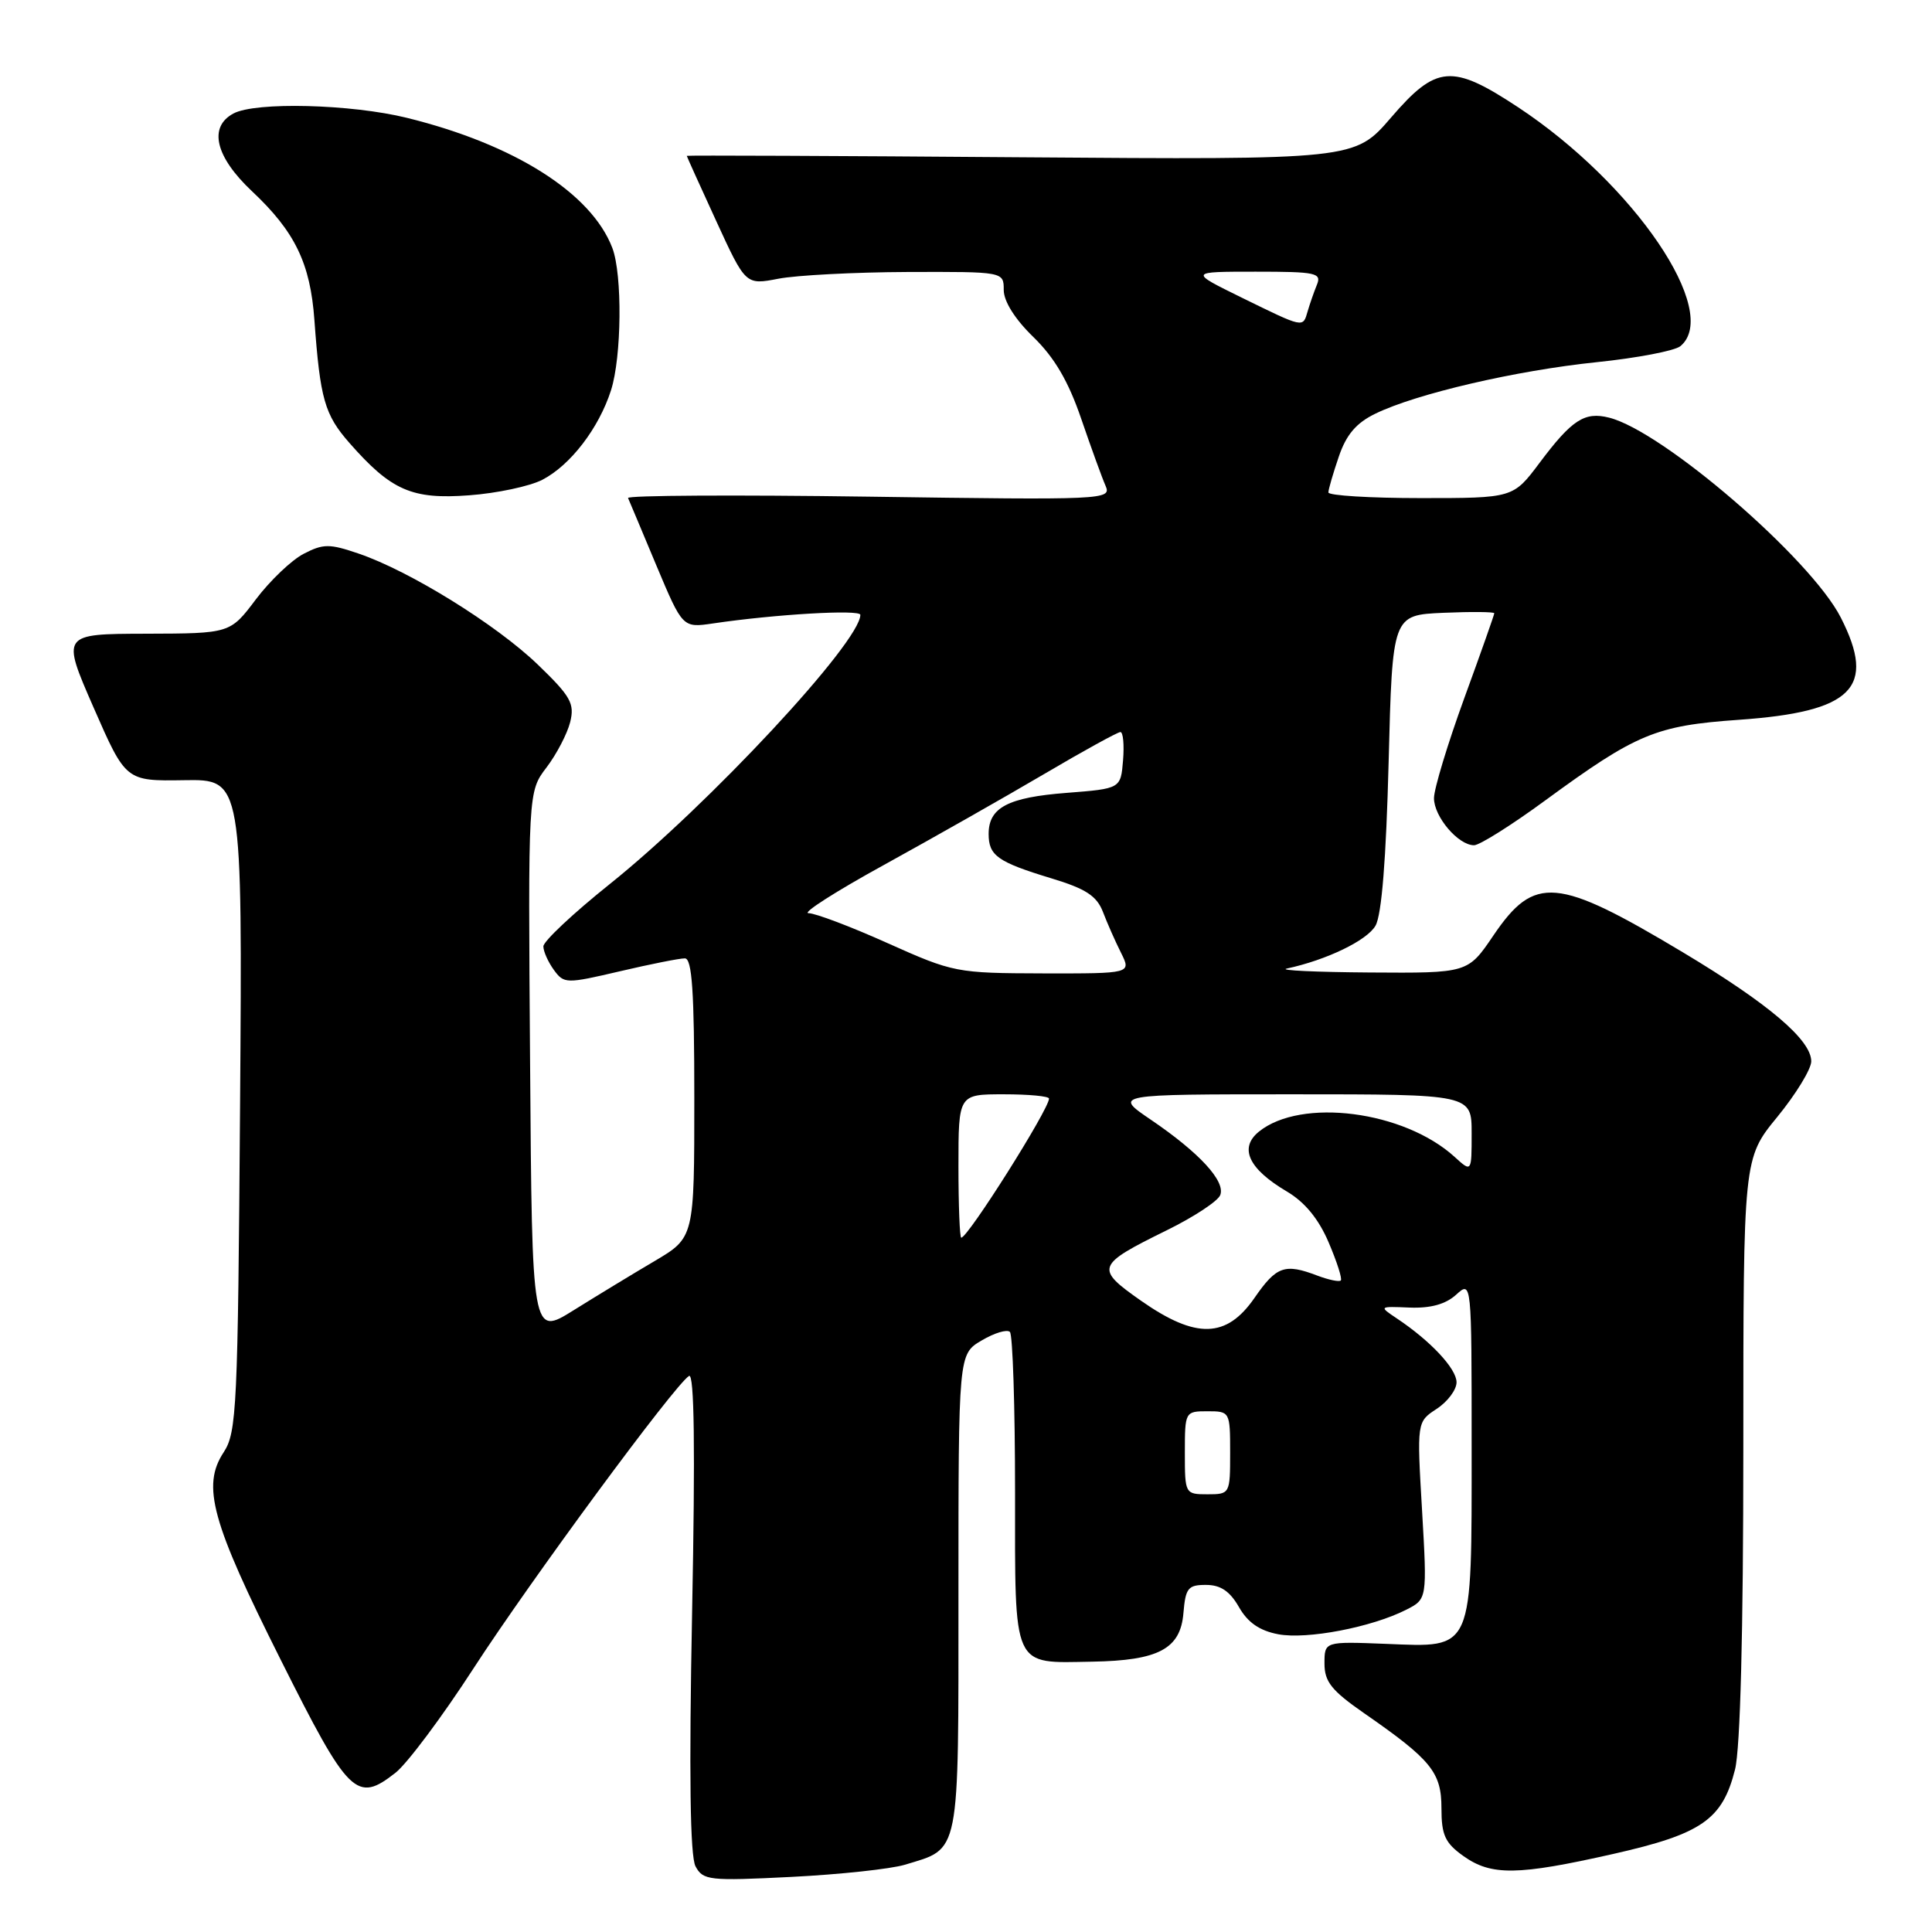 <?xml version="1.0" encoding="UTF-8" standalone="no"?>
<!DOCTYPE svg PUBLIC "-//W3C//DTD SVG 1.1//EN" "http://www.w3.org/Graphics/SVG/1.1/DTD/svg11.dtd" >
<svg xmlns="http://www.w3.org/2000/svg" xmlns:xlink="http://www.w3.org/1999/xlink" version="1.1" viewBox="0 0 256 256">
 <g >
 <path fill="currentColor"
d=" M 119.89 247.09 C 127.29 244.84 127.00 246.33 127.00 211.06 C 127.00 179.43 127.00 179.43 130.07 177.62 C 131.76 176.62 133.44 176.11 133.82 176.49 C 134.19 176.87 134.50 186.40 134.50 197.66 C 134.50 221.38 134.04 220.36 144.71 220.18 C 153.52 220.03 156.42 218.49 156.81 213.74 C 157.09 210.42 157.42 210.00 159.81 210.01 C 161.74 210.01 162.97 210.85 164.17 212.95 C 165.34 215.00 166.90 216.08 169.39 216.55 C 173.20 217.26 181.72 215.63 186.31 213.31 C 189.11 211.89 189.11 211.89 188.43 200.14 C 187.74 188.40 187.74 188.40 190.37 186.68 C 191.82 185.73 193.00 184.15 193.00 183.16 C 193.00 181.36 189.56 177.68 185.09 174.70 C 182.70 173.10 182.71 173.09 186.78 173.26 C 189.55 173.37 191.55 172.82 192.94 171.56 C 195.00 169.69 195.00 169.69 195.00 191.62 C 195.00 219.06 195.33 218.29 183.64 217.82 C 175.50 217.50 175.50 217.50 175.50 220.43 C 175.50 222.84 176.44 224.01 180.74 227.00 C 189.65 233.18 191.00 234.83 191.00 239.61 C 191.00 243.16 191.48 244.20 193.90 245.93 C 197.61 248.57 201.09 248.52 213.75 245.66 C 225.49 243.01 228.23 241.11 229.90 234.47 C 230.60 231.69 231.00 216.31 231.00 191.80 C 231.00 153.49 231.00 153.49 235.50 148.00 C 237.97 144.98 240.00 141.66 240.00 140.63 C 240.00 137.79 234.31 132.97 222.98 126.18 C 206.28 116.18 203.34 115.92 197.88 123.96 C 194.50 128.95 194.50 128.95 181.50 128.86 C 174.35 128.81 169.40 128.58 170.50 128.34 C 175.77 127.21 181.14 124.62 182.26 122.66 C 183.08 121.24 183.67 113.81 184.00 101.00 C 184.50 81.50 184.50 81.50 191.25 81.20 C 194.96 81.04 198.00 81.07 198.00 81.26 C 198.00 81.45 196.21 86.53 194.01 92.55 C 191.82 98.57 190.02 104.51 190.01 105.75 C 190.00 108.21 193.22 112.00 195.32 112.00 C 196.05 112.00 200.31 109.32 204.78 106.04 C 216.83 97.22 219.38 96.15 230.38 95.38 C 245.51 94.32 248.67 91.15 243.91 81.82 C 239.93 74.02 220.35 57.13 213.21 55.34 C 209.96 54.52 208.28 55.62 204.00 61.33 C 200.50 66.00 200.50 66.00 188.25 66.00 C 181.51 66.00 176.01 65.66 176.02 65.25 C 176.02 64.84 176.65 62.70 177.40 60.50 C 178.39 57.59 179.71 56.04 182.25 54.81 C 187.67 52.17 200.85 49.10 211.57 47.99 C 216.93 47.44 221.92 46.48 222.66 45.87 C 228.09 41.36 216.53 24.36 201.14 14.20 C 192.39 8.43 190.32 8.60 184.31 15.59 C 179.50 21.17 179.50 21.17 135.25 20.84 C 110.91 20.65 91.00 20.57 91.00 20.65 C 91.00 20.73 92.76 24.62 94.90 29.28 C 98.80 37.77 98.80 37.77 103.15 36.93 C 105.54 36.47 113.24 36.07 120.25 36.04 C 133.00 36.00 133.00 36.00 133.00 38.42 C 133.00 39.93 134.49 42.30 136.94 44.67 C 139.73 47.39 141.57 50.52 143.27 55.50 C 144.59 59.35 146.04 63.35 146.50 64.39 C 147.29 66.22 146.38 66.26 115.13 65.81 C 97.43 65.56 83.07 65.64 83.22 65.99 C 83.38 66.34 85.06 70.36 86.97 74.92 C 90.45 83.20 90.45 83.20 94.47 82.61 C 102.71 81.39 114.00 80.73 114.00 81.47 C 114.00 85.07 93.87 106.69 80.75 117.18 C 75.94 121.03 72.00 124.73 72.00 125.40 C 72.00 126.07 72.63 127.47 73.39 128.52 C 74.74 130.36 75.00 130.37 82.14 128.70 C 86.19 127.75 90.06 126.98 90.75 126.99 C 91.70 127.00 92.00 131.37 92.00 145.49 C 92.00 163.98 92.00 163.98 86.75 167.09 C 83.86 168.79 79.03 171.73 76.00 173.62 C 70.50 177.05 70.50 177.05 70.24 140.98 C 69.97 104.90 69.97 104.90 72.41 101.70 C 73.75 99.94 75.16 97.23 75.55 95.69 C 76.16 93.22 75.64 92.28 71.25 88.05 C 65.75 82.76 54.30 75.66 47.51 73.35 C 43.65 72.03 42.83 72.04 40.24 73.38 C 38.64 74.21 35.79 76.92 33.91 79.41 C 30.50 83.94 30.50 83.94 19.32 83.97 C 8.14 84.00 8.14 84.00 12.40 93.75 C 16.67 103.50 16.67 103.50 24.39 103.38 C 32.12 103.25 32.12 103.25 31.81 146.42 C 31.52 186.55 31.37 189.79 29.64 192.43 C 26.71 196.89 28.02 201.64 37.18 219.90 C 46.23 237.96 47.24 238.96 52.42 234.89 C 53.96 233.67 58.60 227.47 62.73 221.09 C 70.30 209.41 89.40 183.49 91.30 182.32 C 92.00 181.88 92.13 191.88 91.71 213.50 C 91.29 235.16 91.44 245.95 92.16 247.30 C 93.16 249.16 93.96 249.25 104.86 248.70 C 111.26 248.38 118.02 247.65 119.89 247.09 Z  M 71.87 63.57 C 75.59 61.64 79.35 56.74 80.96 51.72 C 82.38 47.29 82.48 36.40 81.14 32.86 C 78.37 25.59 68.17 19.13 53.94 15.62 C 46.53 13.79 33.85 13.47 30.93 15.04 C 27.59 16.83 28.53 20.78 33.41 25.36 C 39.09 30.70 41.12 34.89 41.66 42.41 C 42.42 52.87 43.01 54.94 46.30 58.69 C 51.85 65.01 54.59 66.20 62.17 65.63 C 65.85 65.36 70.21 64.43 71.87 63.57 Z  M 157.00 192.50 C 157.00 187.06 157.03 187.00 160.00 187.00 C 162.97 187.00 163.00 187.06 163.00 192.50 C 163.00 197.94 162.97 198.00 160.00 198.00 C 157.03 198.00 157.00 197.94 157.00 192.50 Z  M 151.20 172.36 C 145.07 168.06 145.22 167.64 154.58 163.03 C 158.19 161.26 161.39 159.15 161.69 158.35 C 162.40 156.51 158.91 152.73 152.51 148.38 C 147.53 145.00 147.53 145.00 171.26 145.00 C 195.00 145.00 195.00 145.00 195.00 150.17 C 195.00 155.35 195.00 155.35 192.75 153.30 C 186.04 147.18 172.40 145.43 166.81 149.95 C 164.15 152.11 165.44 154.88 170.50 157.87 C 172.88 159.27 174.72 161.50 176.05 164.62 C 177.15 167.19 177.88 169.46 177.66 169.67 C 177.45 169.88 176.06 169.59 174.57 169.03 C 170.24 167.38 169.14 167.77 166.24 171.96 C 162.52 177.35 158.48 177.45 151.20 172.36 Z  M 127.00 154.50 C 127.00 145.00 127.00 145.00 133.00 145.00 C 136.30 145.00 139.00 145.25 139.00 145.57 C 139.00 146.98 128.26 164.00 127.37 164.00 C 127.17 164.00 127.00 159.72 127.00 154.50 Z  M 117.63 124.98 C 112.76 122.79 108.03 121.00 107.13 121.00 C 106.23 121.00 110.75 118.11 117.16 114.59 C 123.57 111.06 133.09 105.66 138.31 102.59 C 143.53 99.51 148.10 97.00 148.46 97.00 C 148.82 97.00 148.98 98.69 148.81 100.75 C 148.50 104.50 148.50 104.50 141.33 105.06 C 133.55 105.66 131.00 107.01 131.00 110.50 C 131.00 113.38 132.19 114.22 139.30 116.38 C 143.87 117.76 145.32 118.71 146.14 120.82 C 146.70 122.29 147.78 124.74 148.54 126.25 C 149.91 129.00 149.91 129.00 138.20 128.98 C 126.74 128.95 126.32 128.87 117.63 124.98 Z  M 164.52 39.43 C 157.54 36.00 157.54 36.00 166.38 36.00 C 174.40 36.00 175.15 36.16 174.49 37.75 C 174.10 38.71 173.55 40.29 173.27 41.25 C 172.63 43.46 172.83 43.50 164.52 39.43 Z "/>
</g>
</svg>